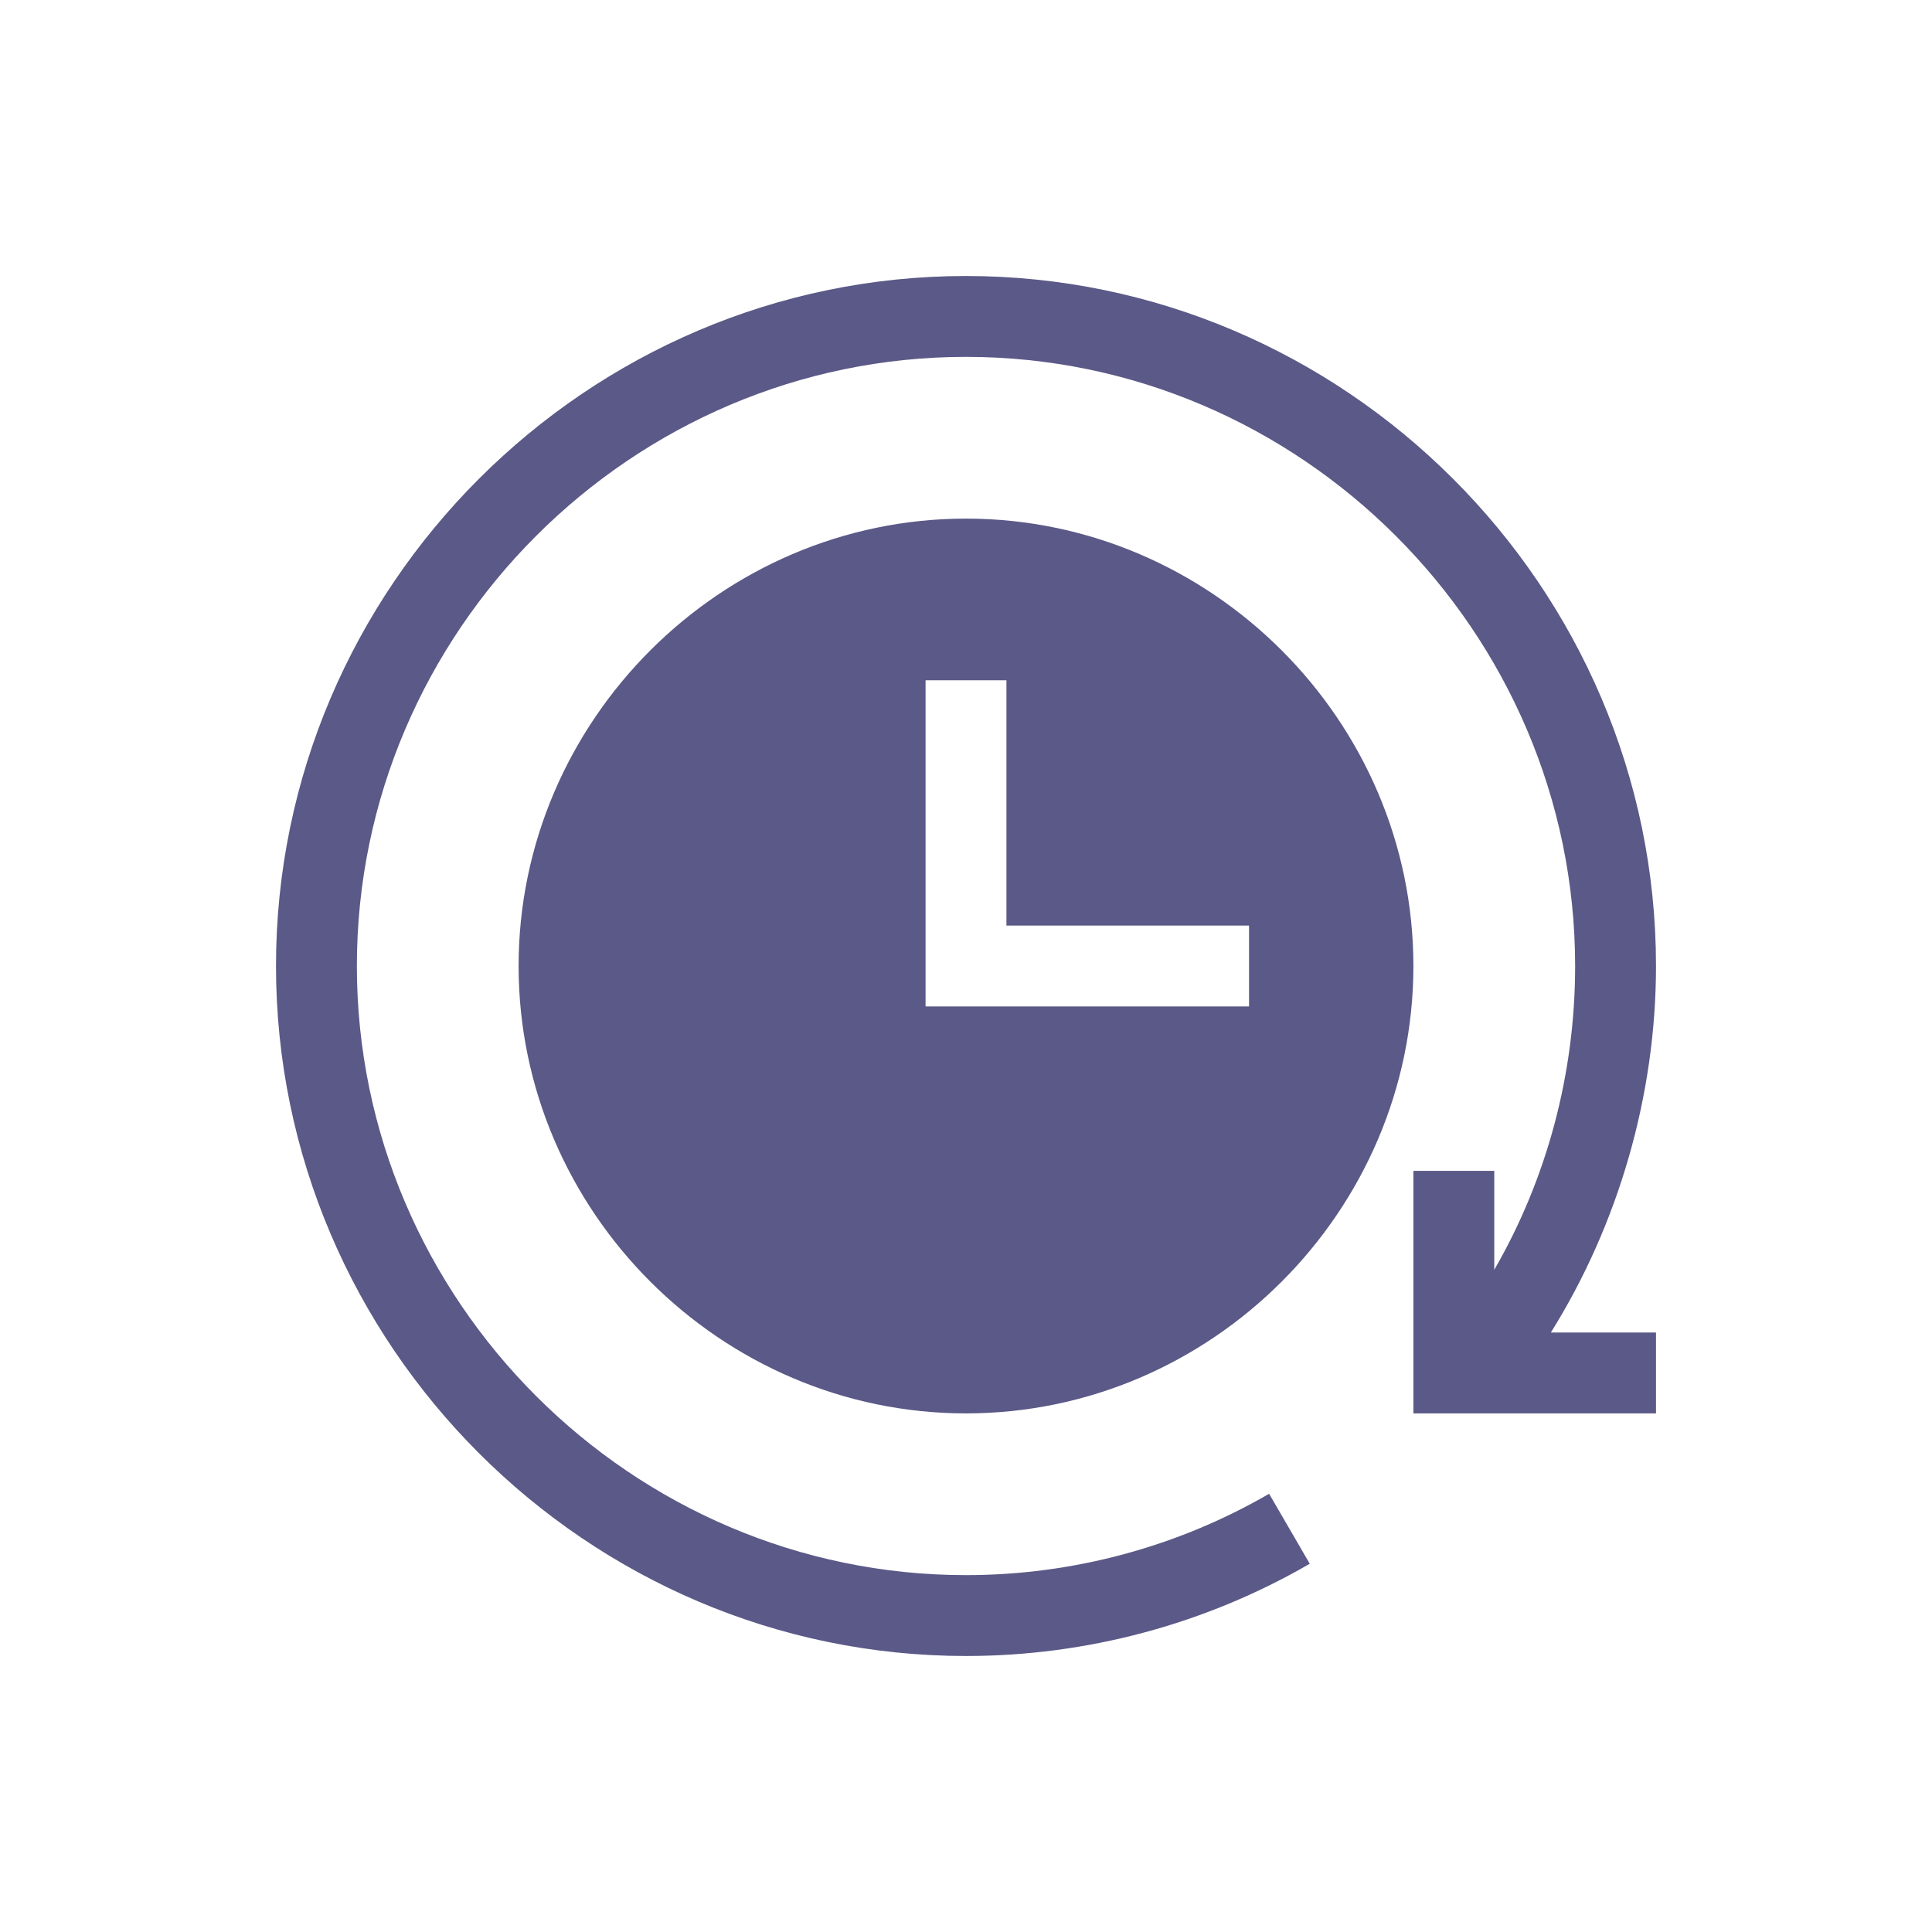 <svg width="28" height="28" viewBox="0 0 28 28" fill="none" xmlns="http://www.w3.org/2000/svg">
<path fill-rule="evenodd" clip-rule="evenodd" d="M14 4C8.507 4 4 8.507 4 14C4 19.493 8.507 24 14 24C15.75 24 17.473 23.538 18.982 22.663L18.393 21.649C17.063 22.42 15.544 22.828 14 22.828C9.153 22.828 5.172 18.846 5.172 14C5.172 9.153 9.153 5.172 14 5.172C18.846 5.172 22.828 9.153 22.828 14C22.828 15.559 22.42 17.081 21.656 18.403V16.969H20.484V20.484H24V19.312H22.476C23.46 17.737 24 15.866 24 14C24 8.507 19.493 4 14 4Z" fill="#5A5987"/>
<path fill-rule="evenodd" clip-rule="evenodd" d="M14 7.516C10.446 7.516 7.516 10.446 7.516 14C7.516 17.554 10.446 20.484 14 20.484C17.554 20.484 20.484 17.554 20.484 14C20.484 10.446 17.554 7.516 14 7.516ZM18.102 14.586H13.414V9.859H14.586V13.414H18.102V14.586Z" fill="#5A5987"/>
</svg>
